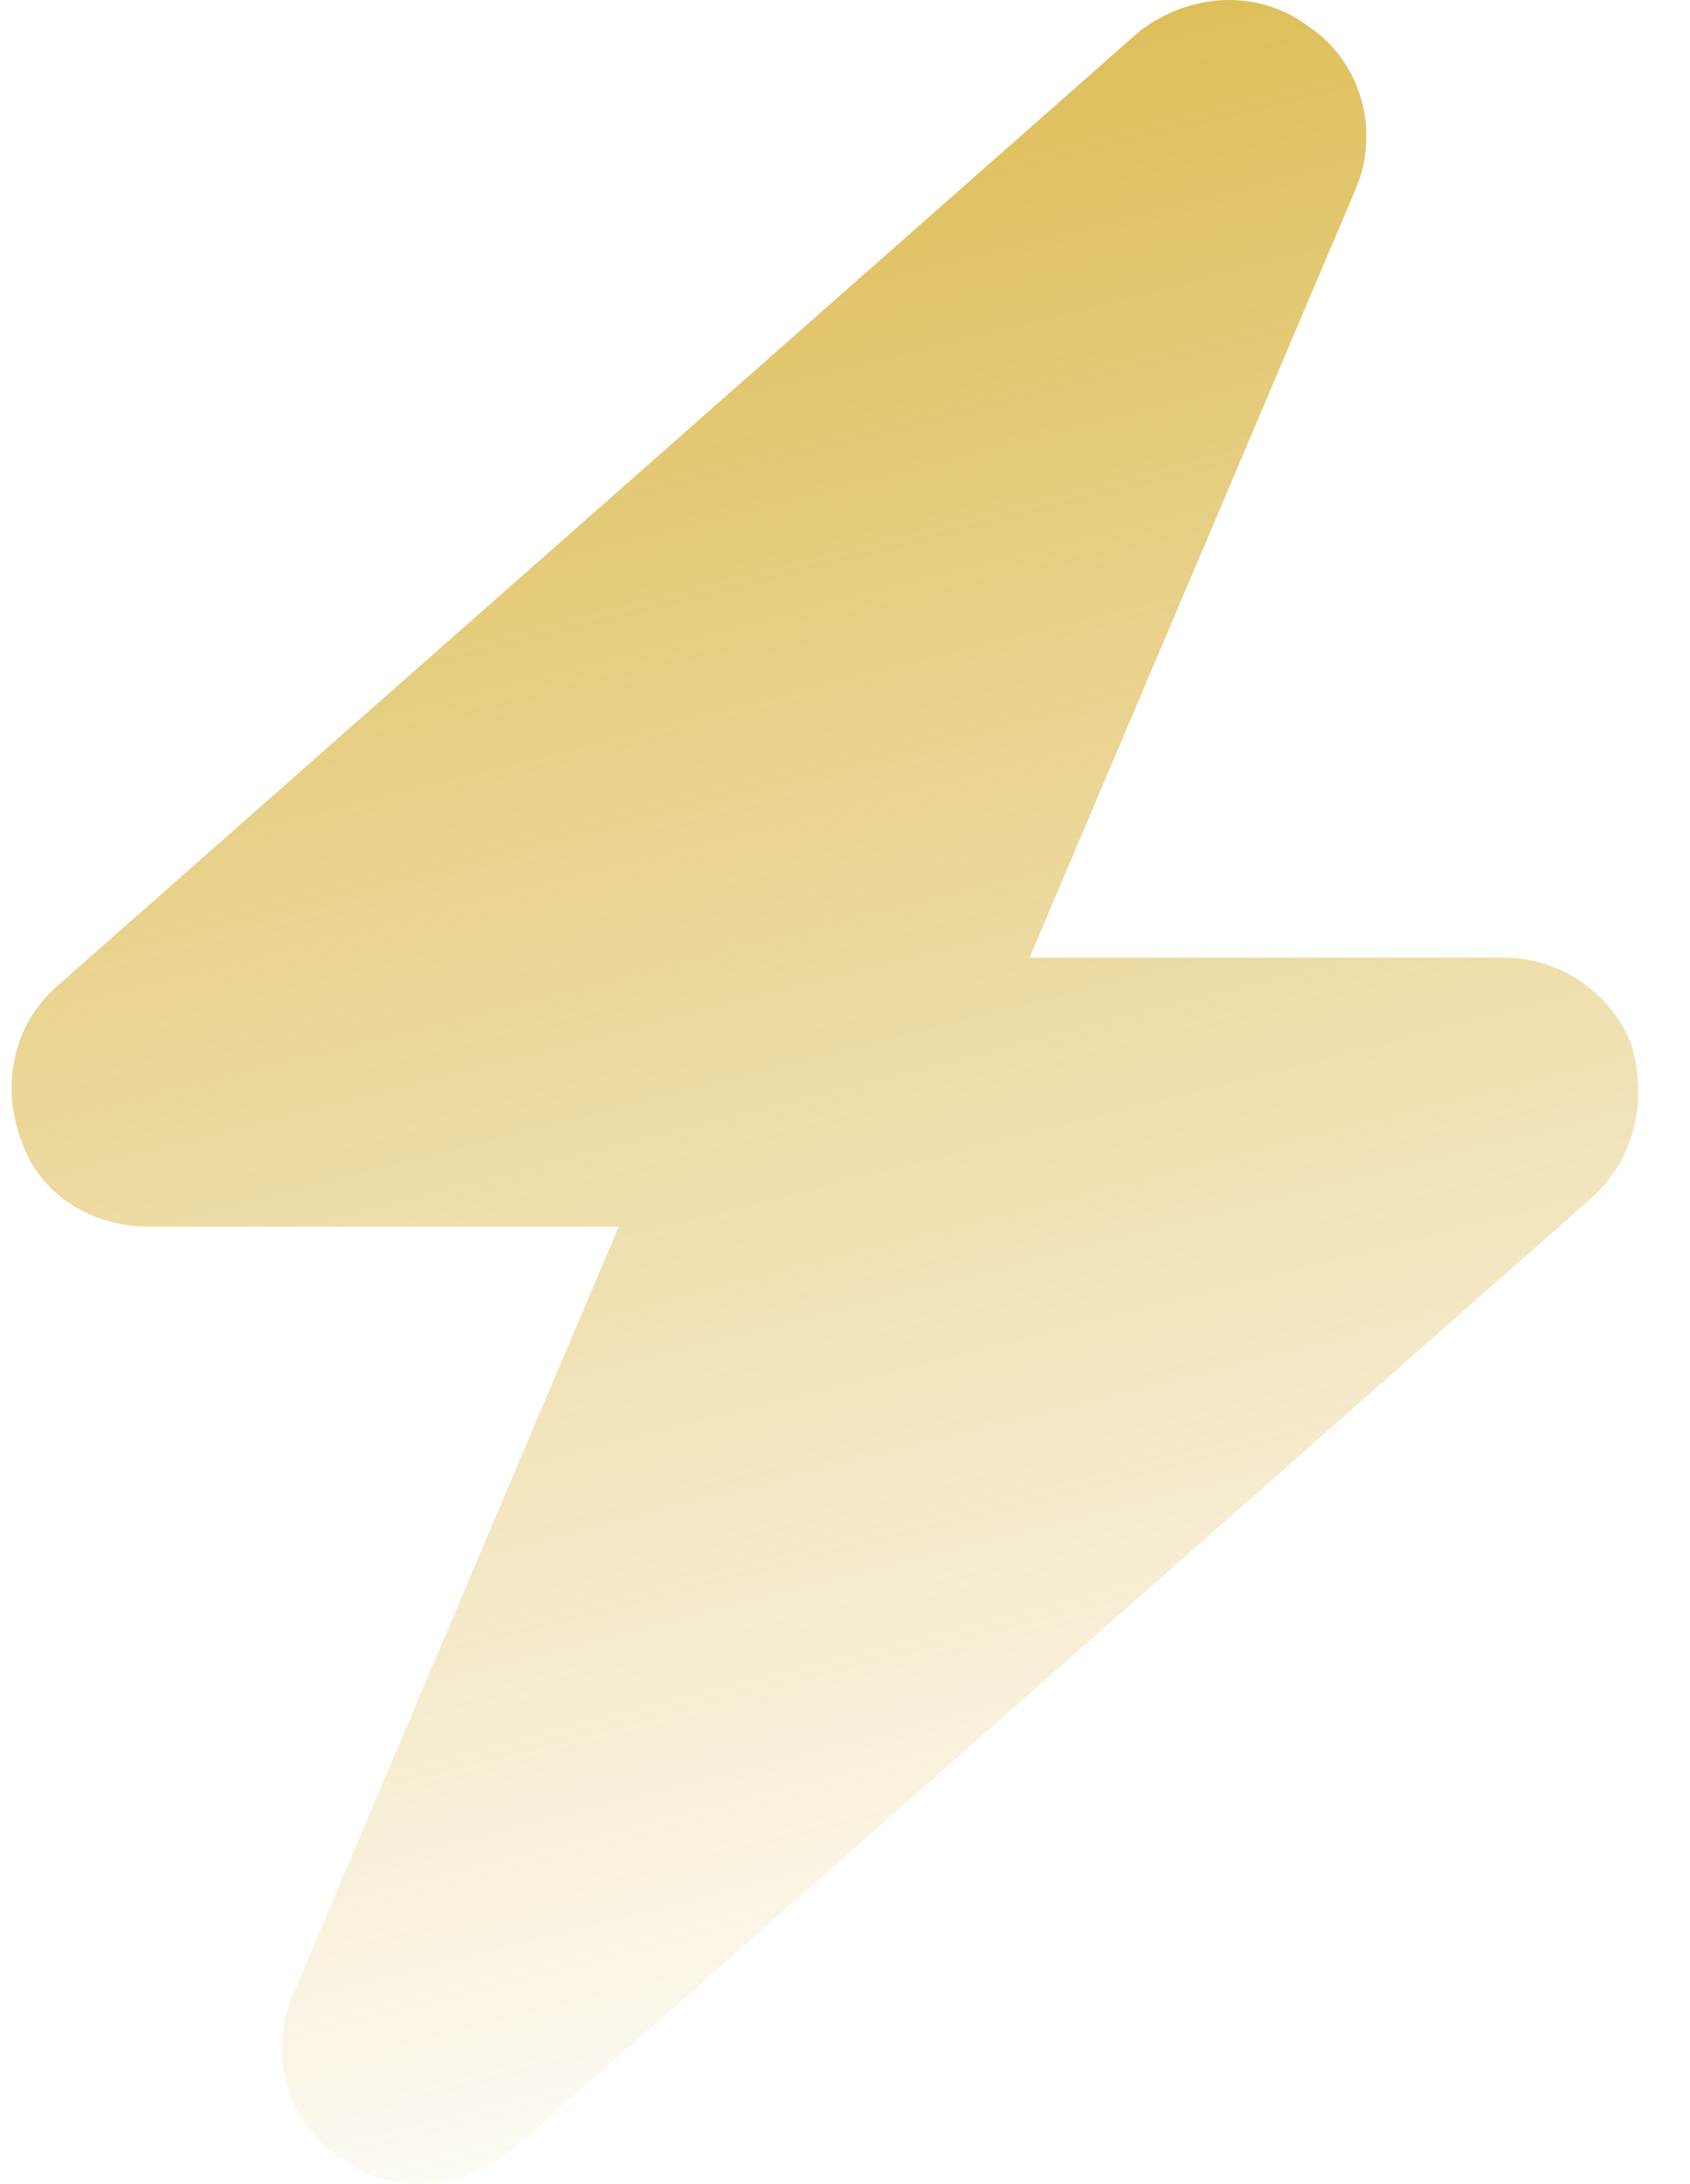 <svg width="24" height="31" viewBox="0 0 24 31" fill="none" xmlns="http://www.w3.org/2000/svg">
<path opacity="0.75" d="M19.252 2.683L14.621 13.592H21.357C22.139 13.592 22.861 14.077 23.161 14.804C23.402 15.592 23.221 16.441 22.62 16.986L7.223 30.562C6.502 31.107 5.539 31.168 4.818 30.622C4.096 30.138 3.795 29.168 4.156 28.32L8.787 17.41H2.111C1.269 17.41 0.547 16.925 0.307 16.198C0.006 15.41 0.187 14.562 0.788 14.017L16.185 0.441C16.906 -0.105 17.869 -0.165 18.59 0.38C19.312 0.865 19.613 1.835 19.252 2.683Z" fill="url(#paint0_linear_14684_195528)"/>
<defs>
<linearGradient id="paint0_linear_14684_195528" x1="7.335" y1="30.986" x2="0.083" y2="2.406" gradientUnits="userSpaceOnUse">
<stop stop-color="#D1A417" stop-opacity="0.06"/>
<stop offset="1" stop-color="#D1A417"/>
</linearGradient>
</defs>
</svg>
